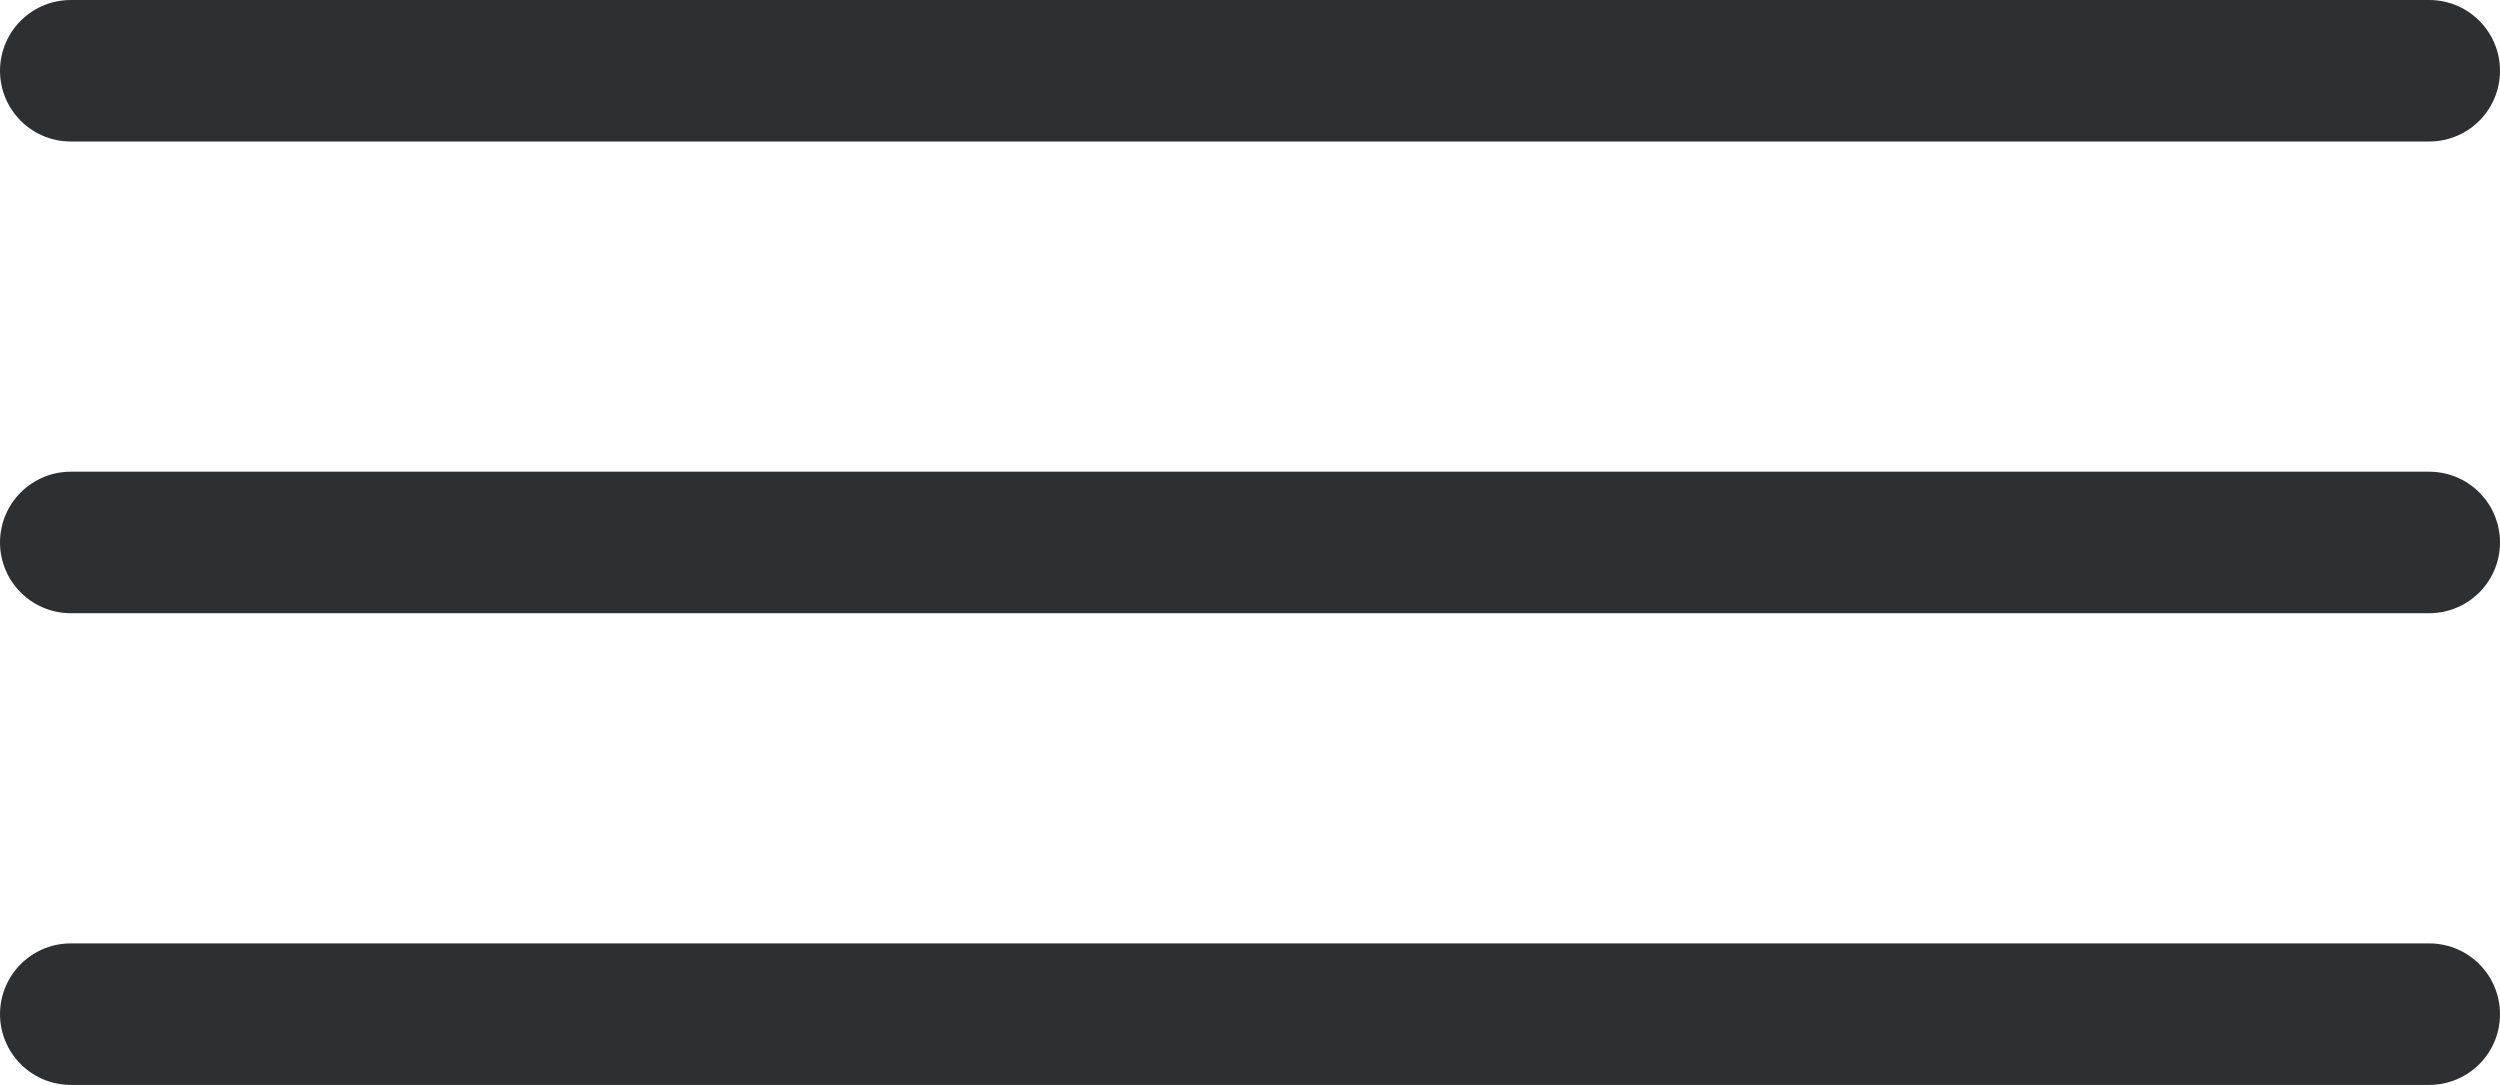 <svg xmlns="http://www.w3.org/2000/svg" viewBox="0 0 53 23"><path d="M1.5 1.5h50m-50 10h50m-50 10h50" fill="none" stroke="#2c3033" stroke-linecap="round" stroke-miterlimit="10" stroke-width="3" data-name="Layer 2"/></svg>